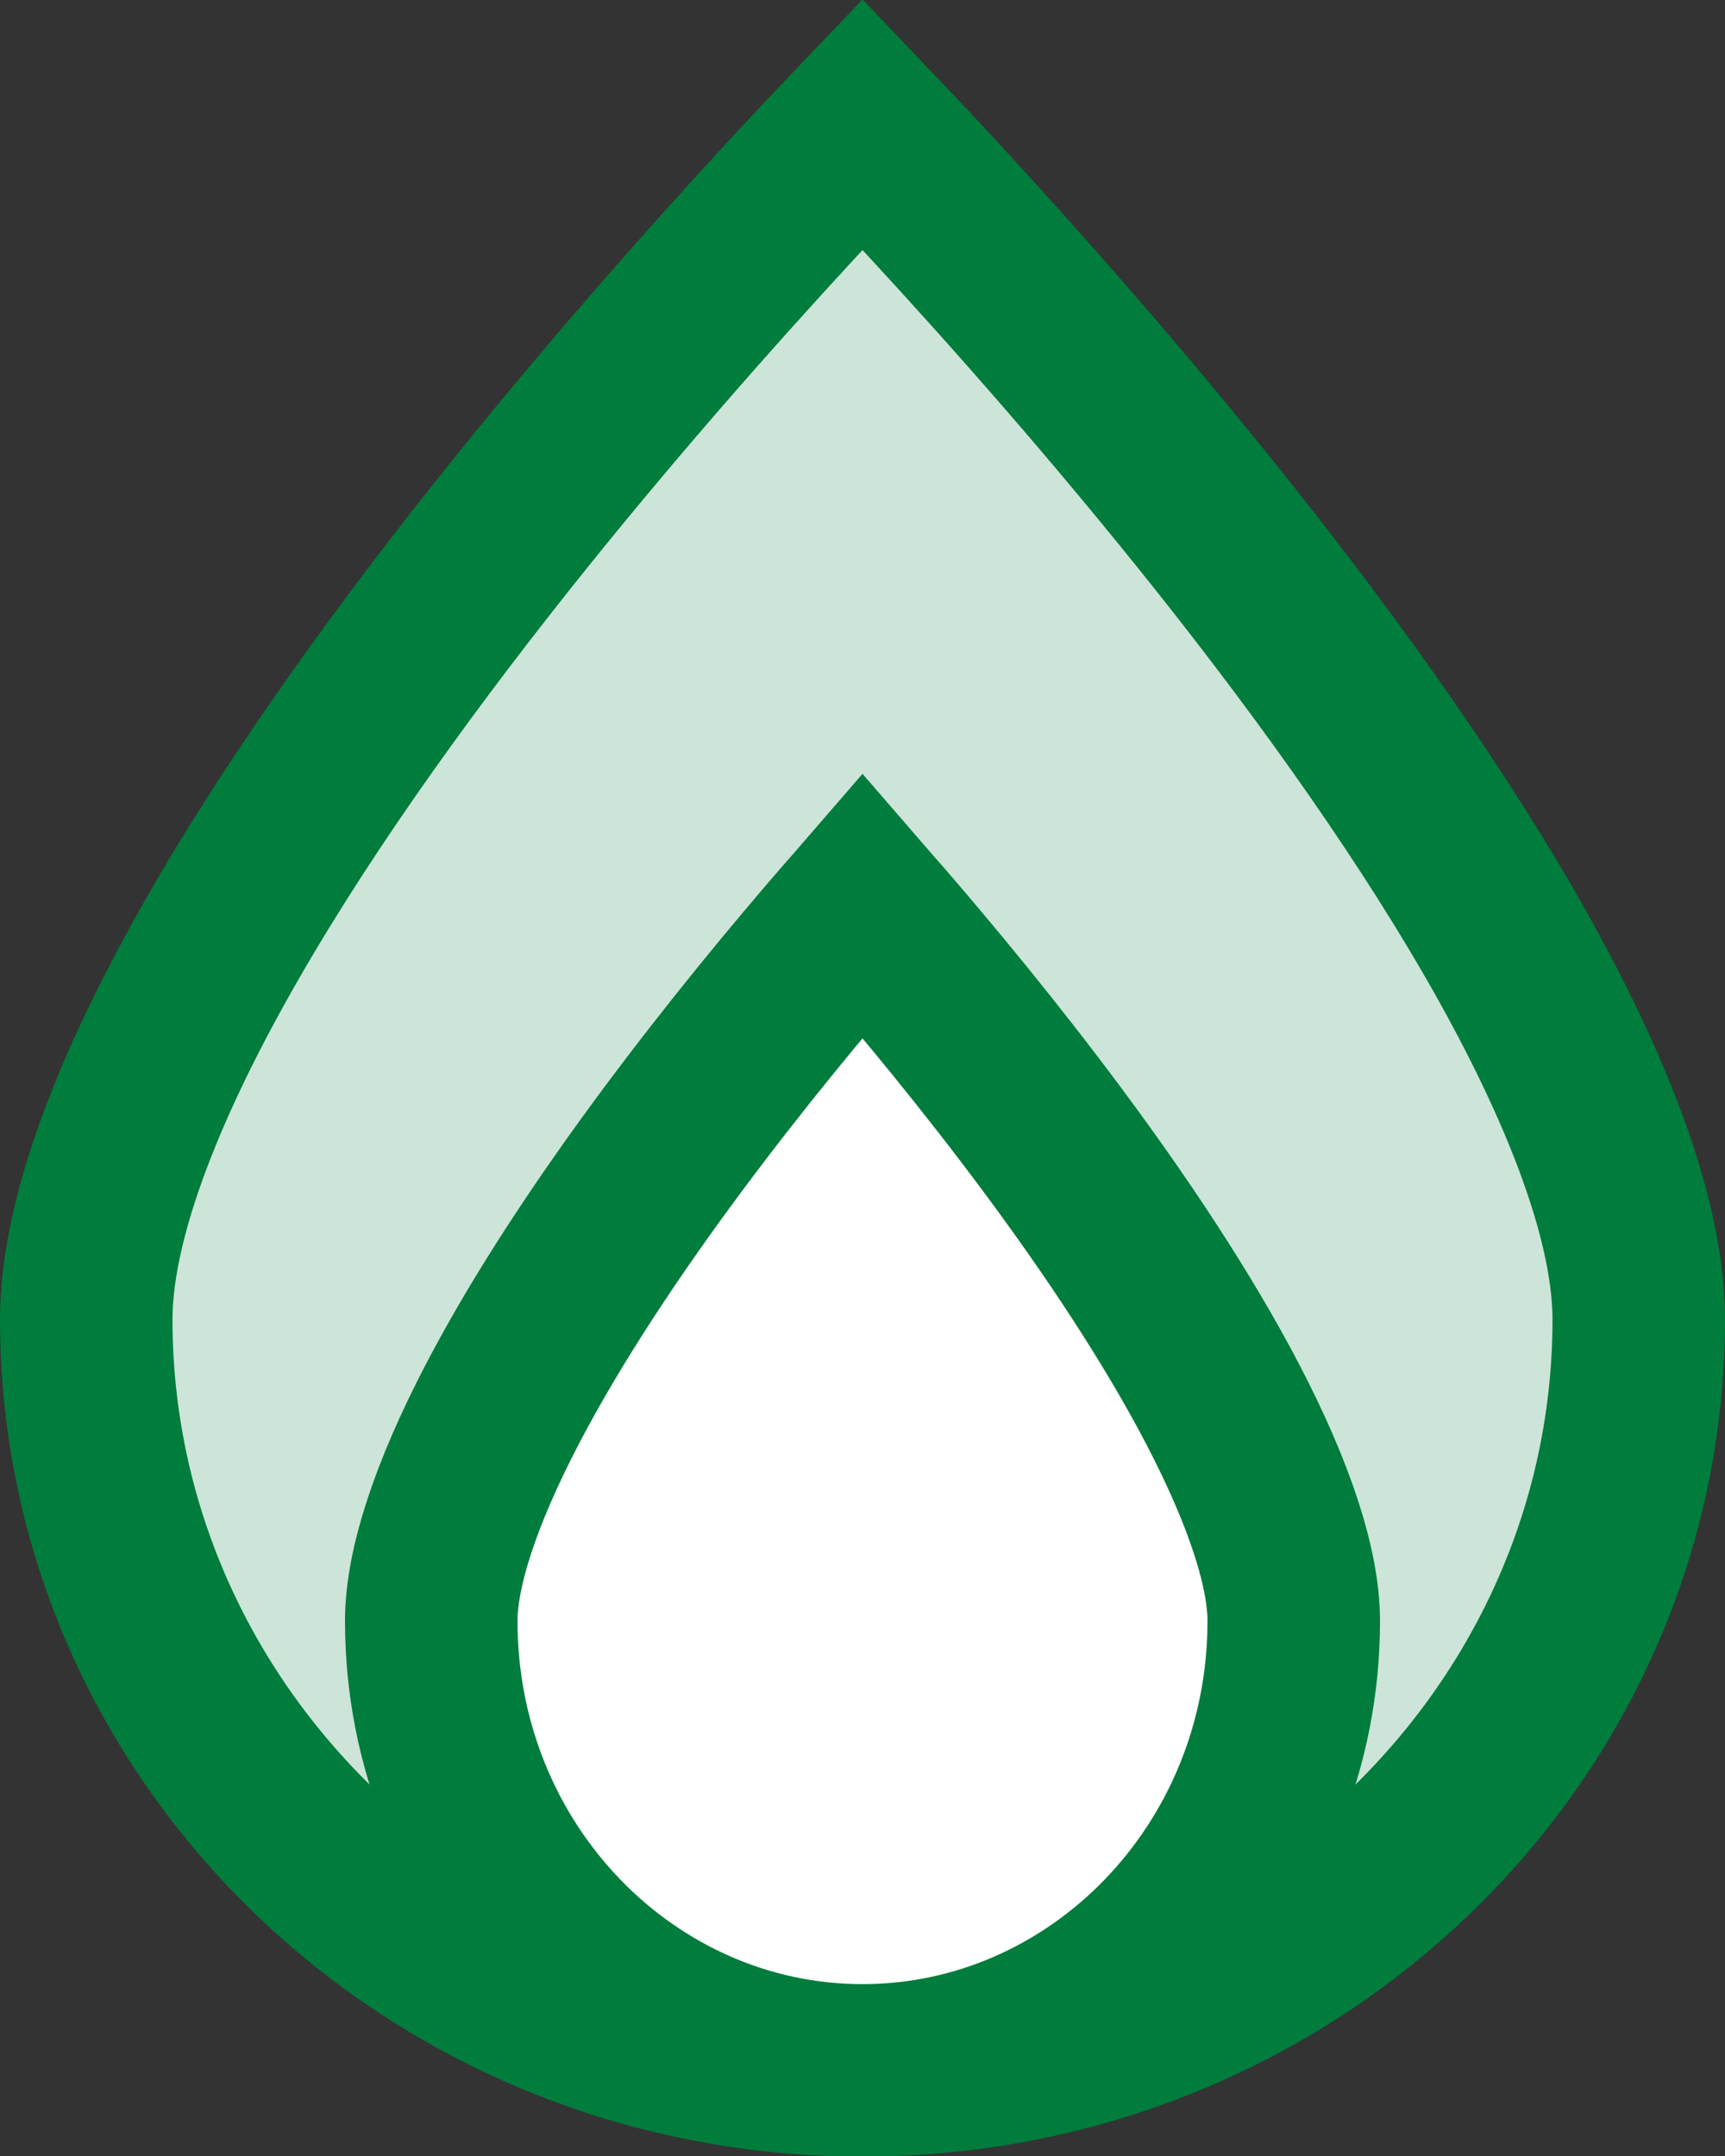 <svg width="20" height="25" viewBox="0 0 20 25" fill="none" xmlns="http://www.w3.org/2000/svg">
<rect x="0" y="0" width="20" height="25" fill="#333333" stroke="none"/>
<path d="M10 1.441C10.231 1.683 10.512 1.979 10.828 2.322C11.754 3.325 12.987 4.714 14.217 6.265C15.45 7.82 16.663 9.517 17.564 11.136C18.481 12.786 19 14.226 19 15.301C19 20.081 14.999 24.007 10 24.007C5.001 24.007 1 20.081 1 15.301C1 14.226 1.519 12.786 2.437 11.136C3.337 9.517 4.55 7.82 5.783 6.265C7.013 4.714 8.246 3.325 9.172 2.322C9.488 1.979 9.769 1.683 10 1.441Z" fill="#CCE5D8" stroke="#007C3C" stroke-width="2"/>
<path d="M10.182 10.709C10.733 11.346 11.466 12.228 12.197 13.211C12.931 14.198 13.647 15.268 14.176 16.282C14.719 17.323 15 18.186 15 18.795C15 21.707 12.729 24.007 10 24.007C7.271 24.007 5 21.707 5 18.795C5 18.186 5.281 17.323 5.824 16.282C6.353 15.268 7.069 14.198 7.803 13.211C8.534 12.228 9.267 11.346 9.818 10.709C9.881 10.636 9.943 10.569 10 10.503C10.057 10.569 10.119 10.636 10.182 10.709Z" fill="white" stroke="#007C3C" stroke-width="2"/>
</svg>
